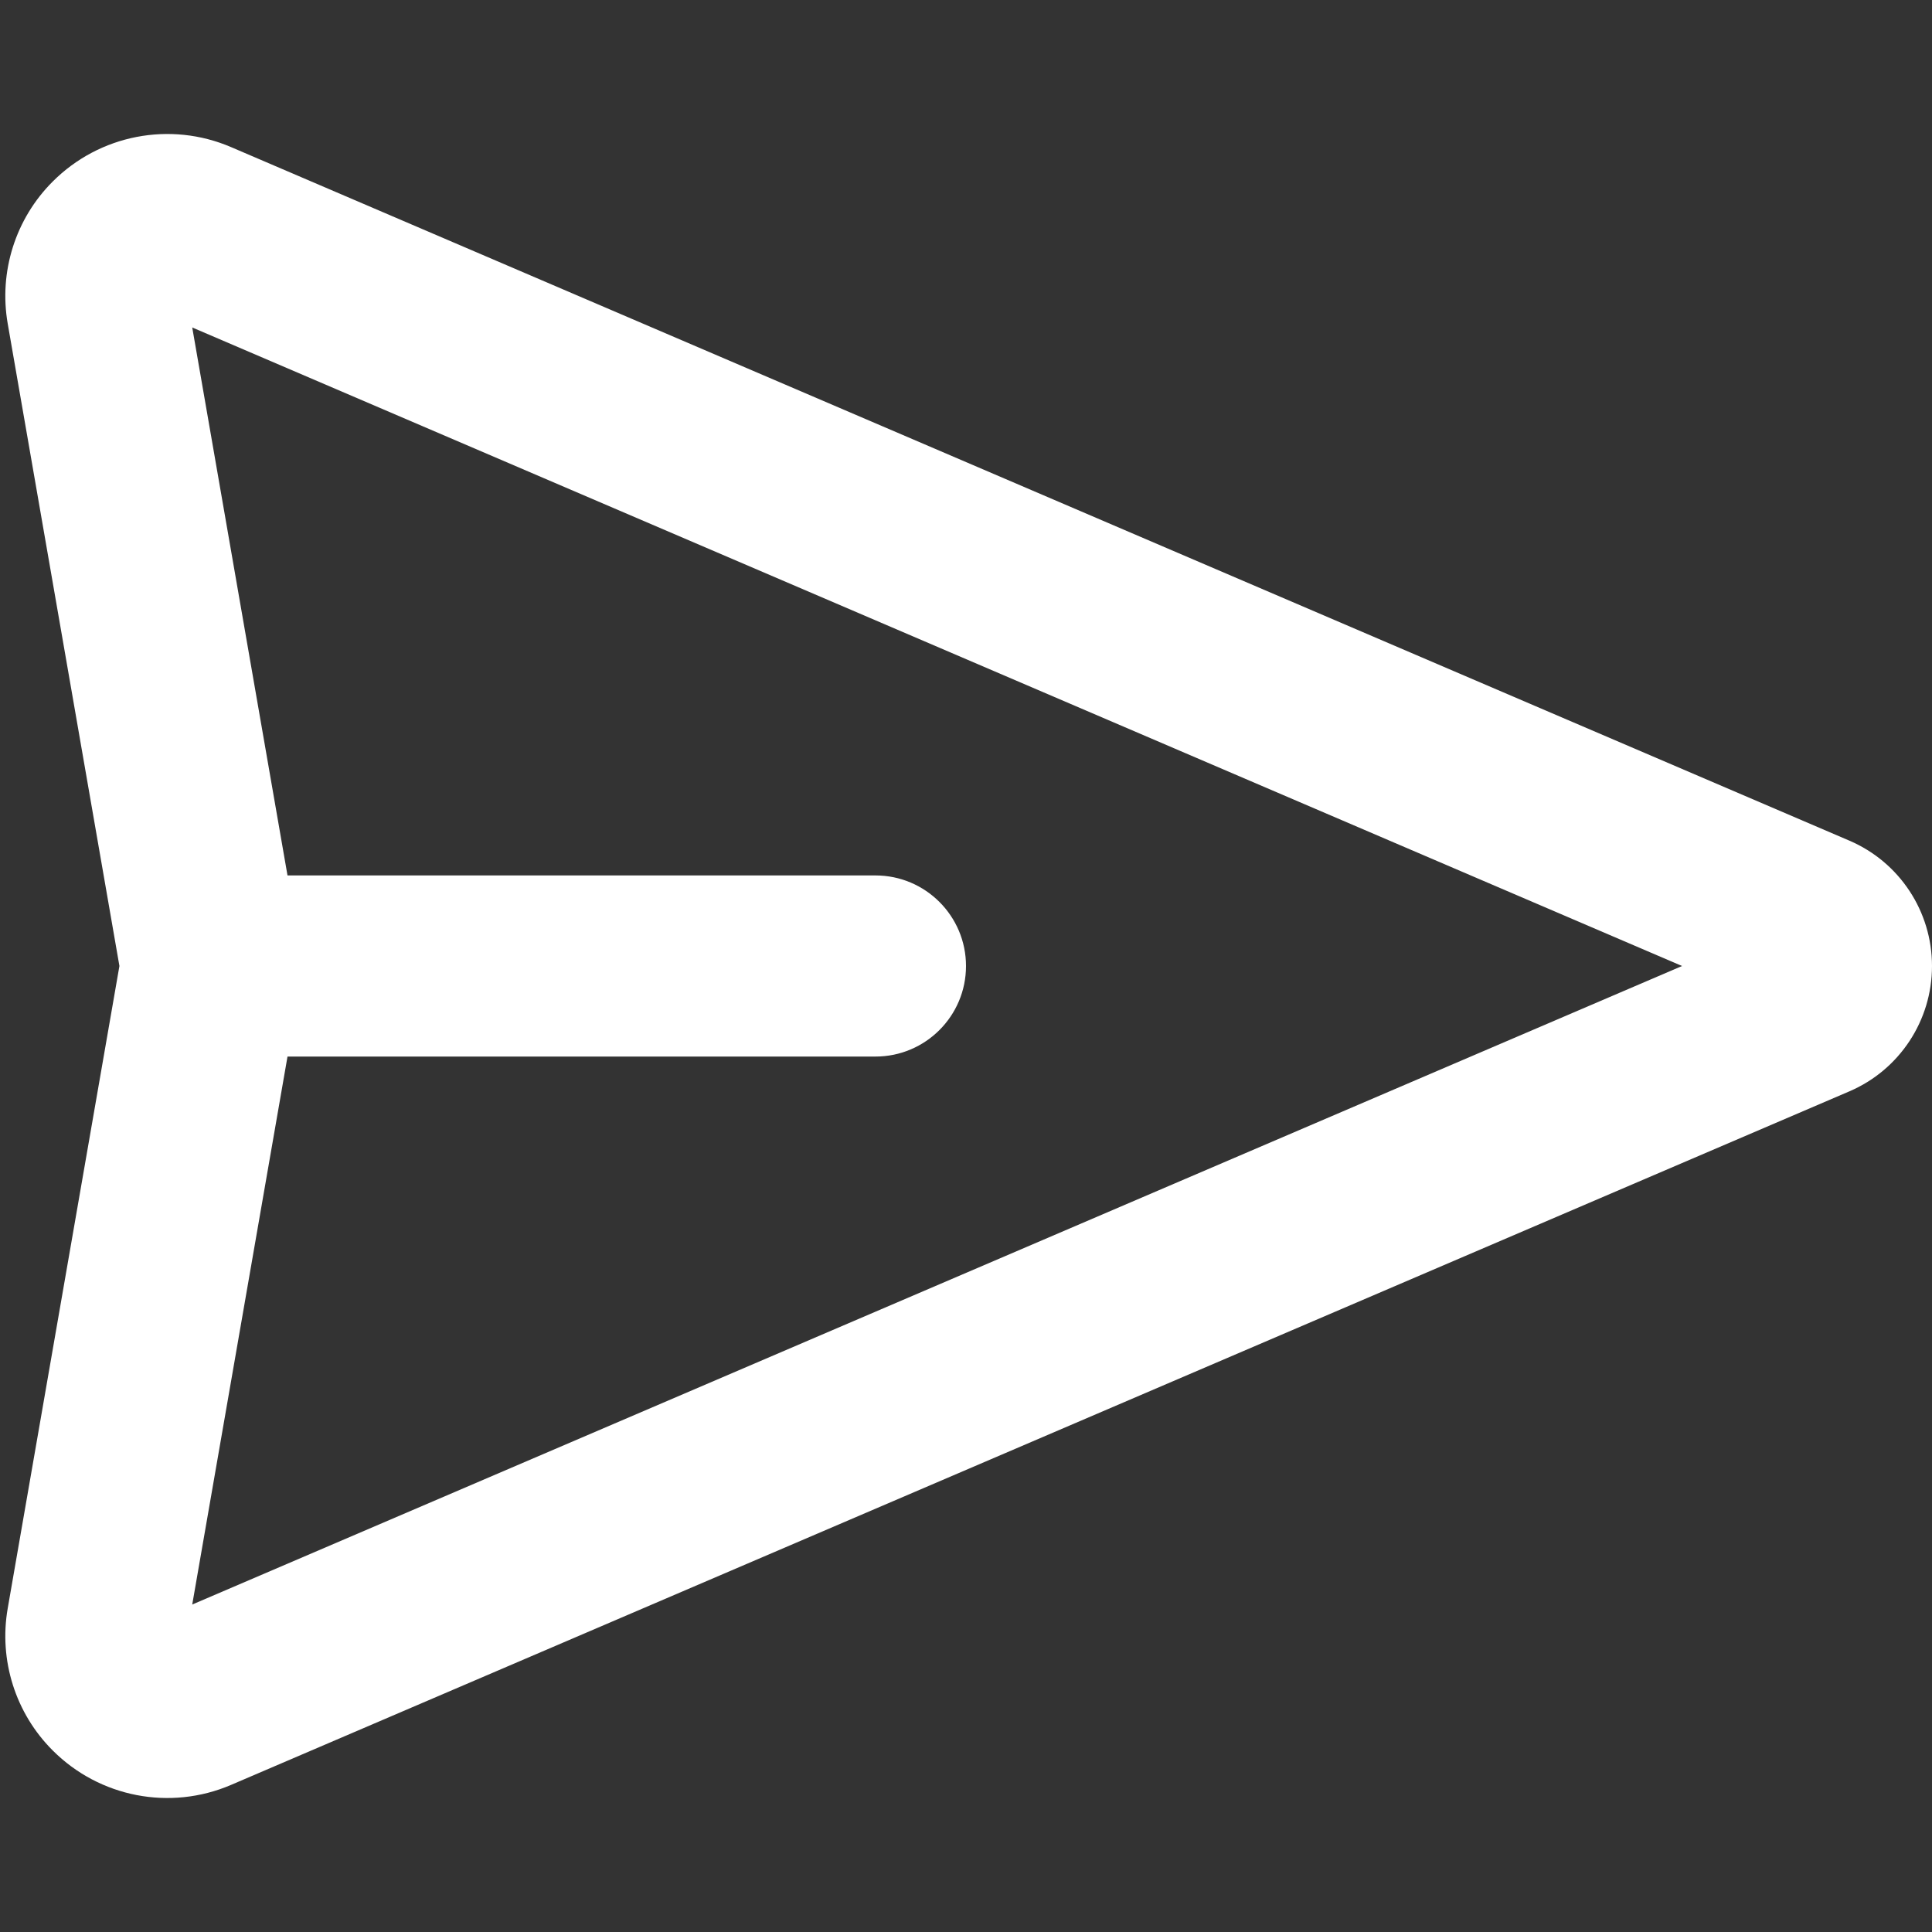 <svg width="16" height="16" viewBox="0 0 16 16" fill="none" xmlns="http://www.w3.org/2000/svg">
<rect x="0" y="0" width="16" height="16" fill="#333333" stroke="none"/>
<g clip-path="url(#clip0_513_1284)">
<path fill-rule="evenodd" clip-rule="evenodd" d="M1.592 2.712L2.381 7.25H7.25C7.664 7.25 8 7.586 8 8C8 8.414 7.664 8.75 7.25 8.75H2.381L1.592 13.288L13.93 8L1.592 2.712ZM0.989 8L0.064 2.681C-0.011 2.251 0.128 1.811 0.437 1.503C0.825 1.115 1.409 1.002 1.913 1.218L15.316 6.962C15.731 7.14 16 7.548 16 8C16 8.452 15.731 8.86 15.316 9.038L1.913 14.782C1.409 14.998 0.825 14.885 0.437 14.497C0.128 14.189 -0.011 13.749 0.064 13.319L0.989 8Z" fill="white"/>
</g>
<defs>
<clipPath id="clip0_513_1284">
<rect width="16" height="16" fill="white"/>
</clipPath>
</defs>
</svg>
